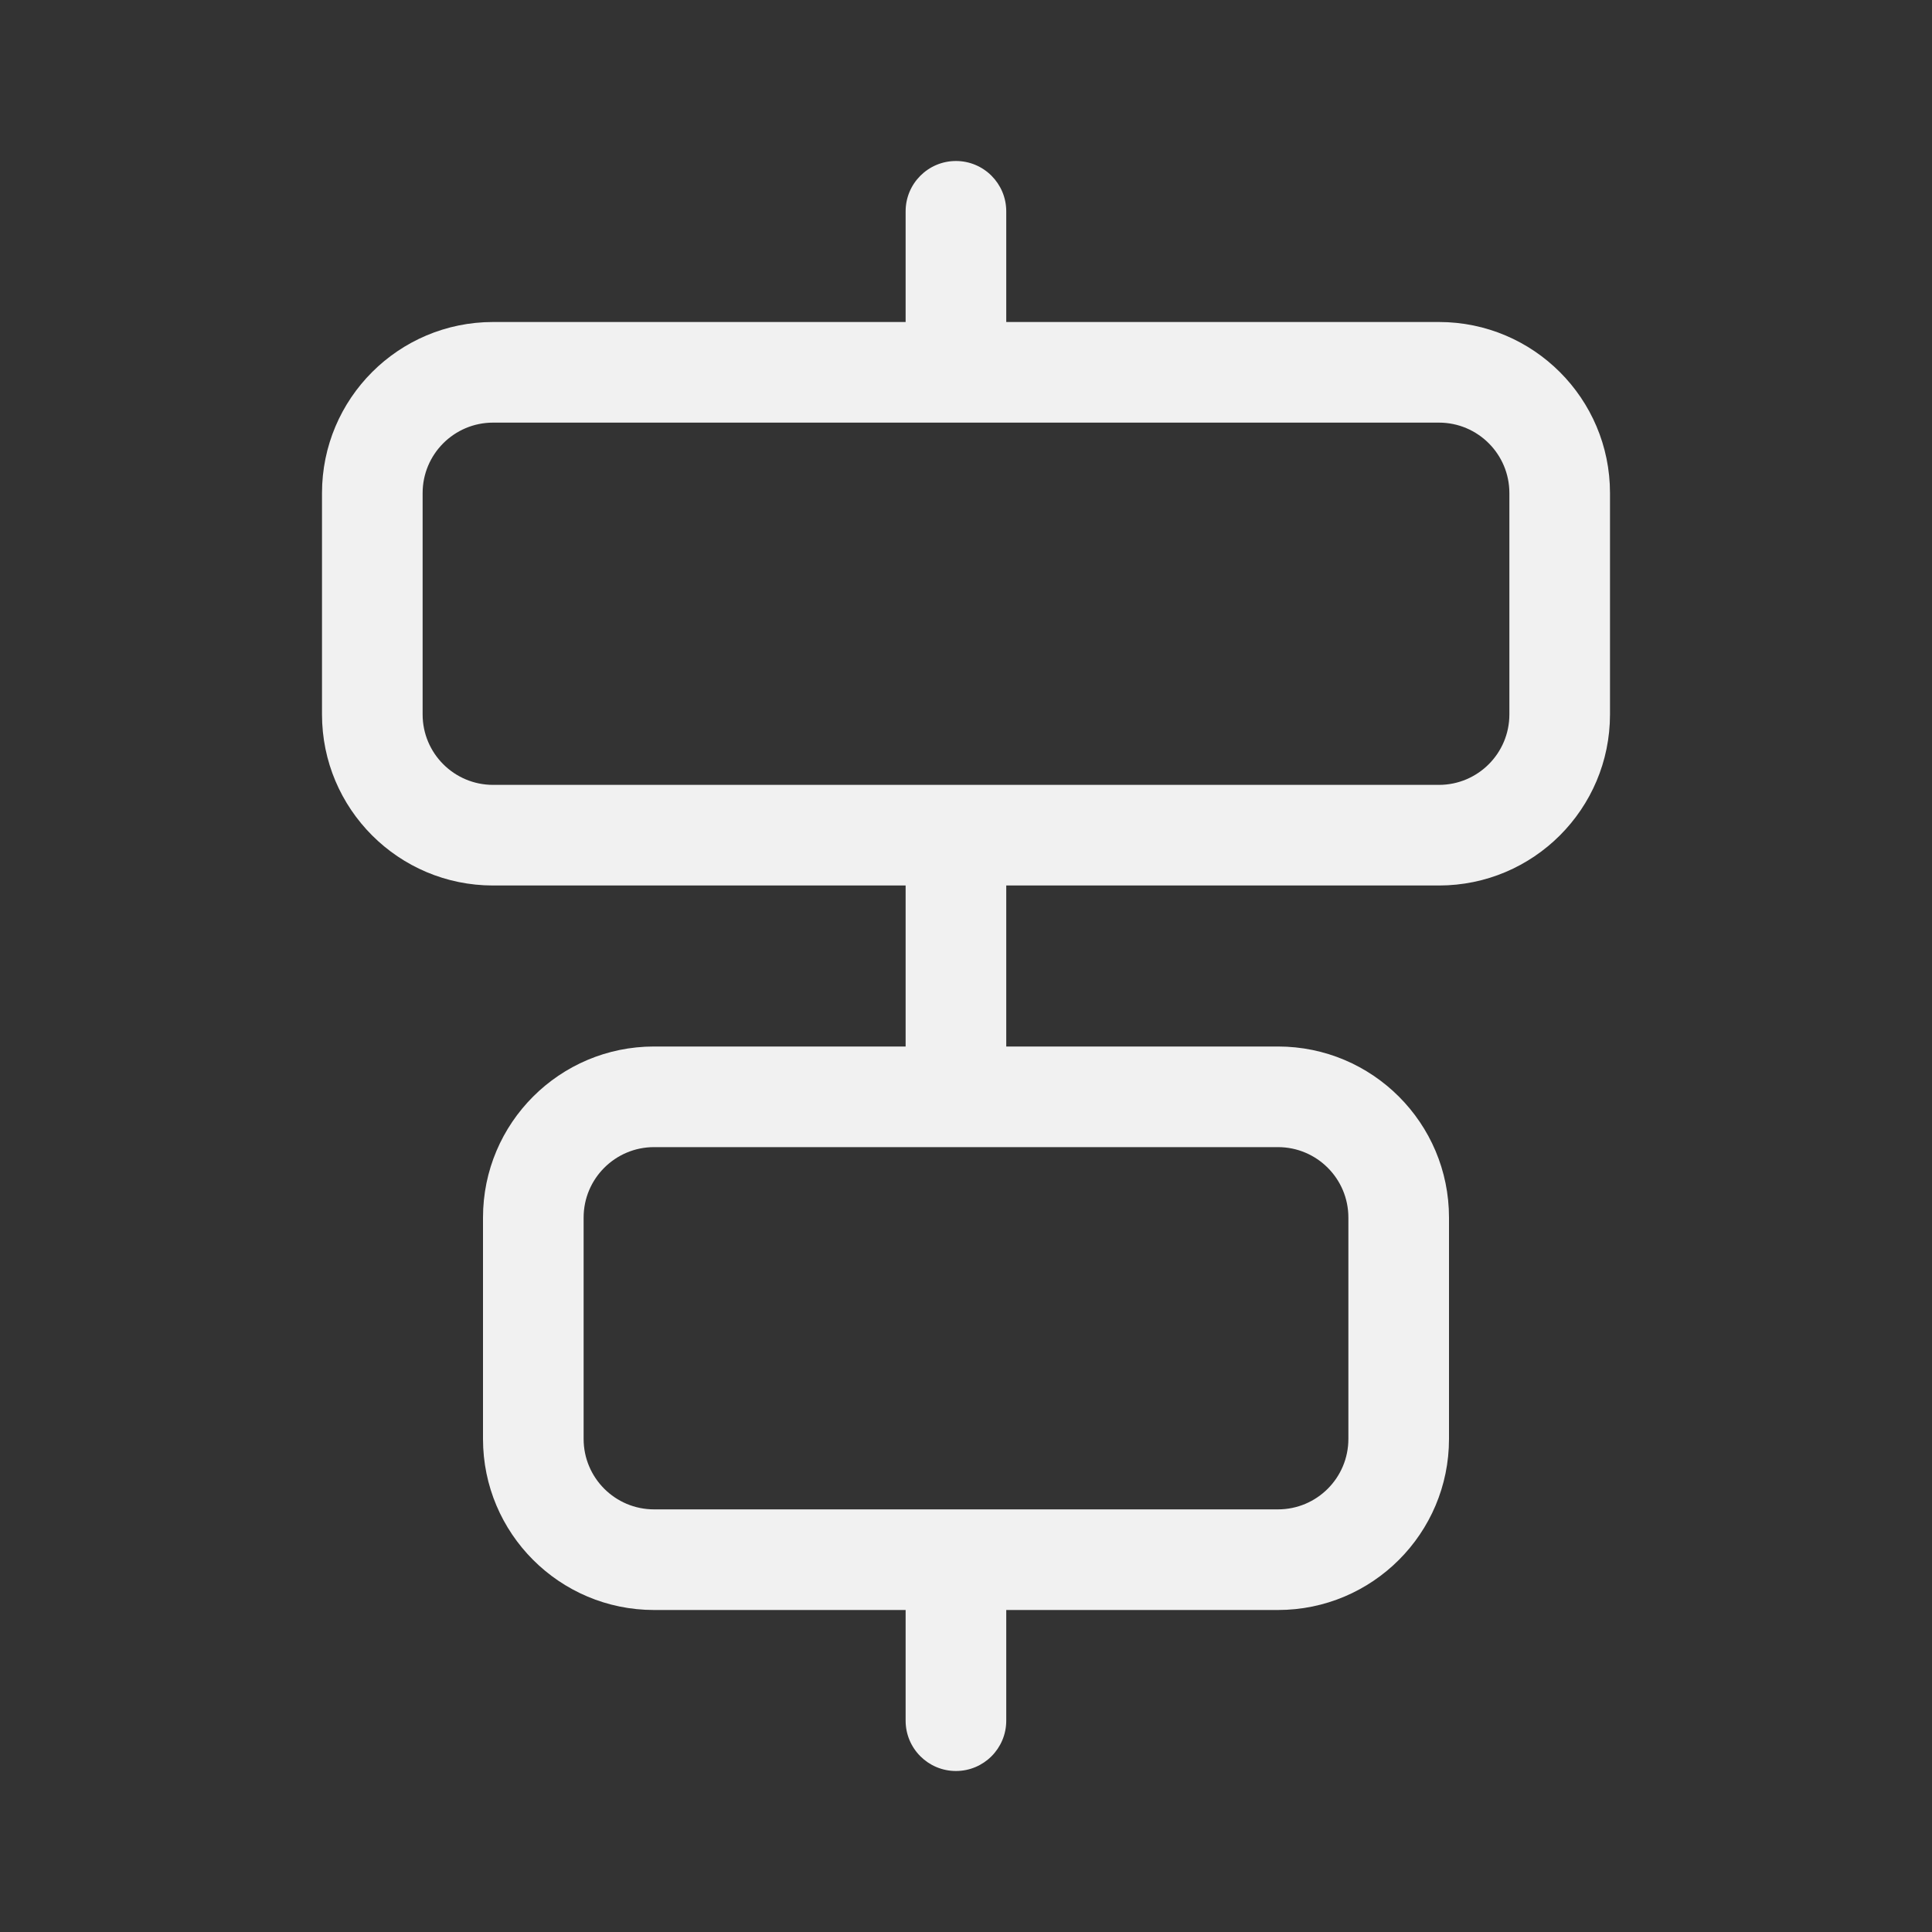 <svg width="48" height="48" viewBox="0 0 48 48" fill="none" xmlns="http://www.w3.org/2000/svg">
<rect x="0" y="0" width="48" height="48" fill="#333333" stroke="none"/>
<path d="M23.75 44C23.06 44 22.5 43.44 22.5 42.75V40H16.25C13.903 40 12 38.097 12 35.75V30.25C12 27.903 13.903 26 16.25 26H22.5V22H12.25C9.903 22 8 20.097 8 17.75V12.25C8 9.903 9.903 8 12.25 8H22.5V5.25C22.5 4.56 23.06 4 23.75 4C24.44 4 25 4.56 25 5.25V8H35.75C38.097 8 40 9.903 40 12.25V17.75C40 20.097 38.097 22 35.75 22H25V26H31.75C34.097 26 36 27.903 36 30.25V35.75C36 38.097 34.097 40 31.75 40H25V42.75C25 43.44 24.44 44 23.75 44ZM31.75 37.5C32.717 37.5 33.5 36.717 33.5 35.75V30.25C33.5 29.284 32.717 28.5 31.75 28.5H16.25C15.284 28.5 14.5 29.284 14.5 30.25V35.75C14.5 36.717 15.284 37.5 16.25 37.5H31.75ZM37.5 17.75V12.25C37.5 11.284 36.717 10.5 35.75 10.5H12.25C11.284 10.5 10.5 11.284 10.5 12.25V17.75C10.5 18.716 11.284 19.5 12.25 19.5L35.75 19.5C36.717 19.5 37.5 18.716 37.5 17.75Z" fill="#F1F1F1"/>
</svg>
